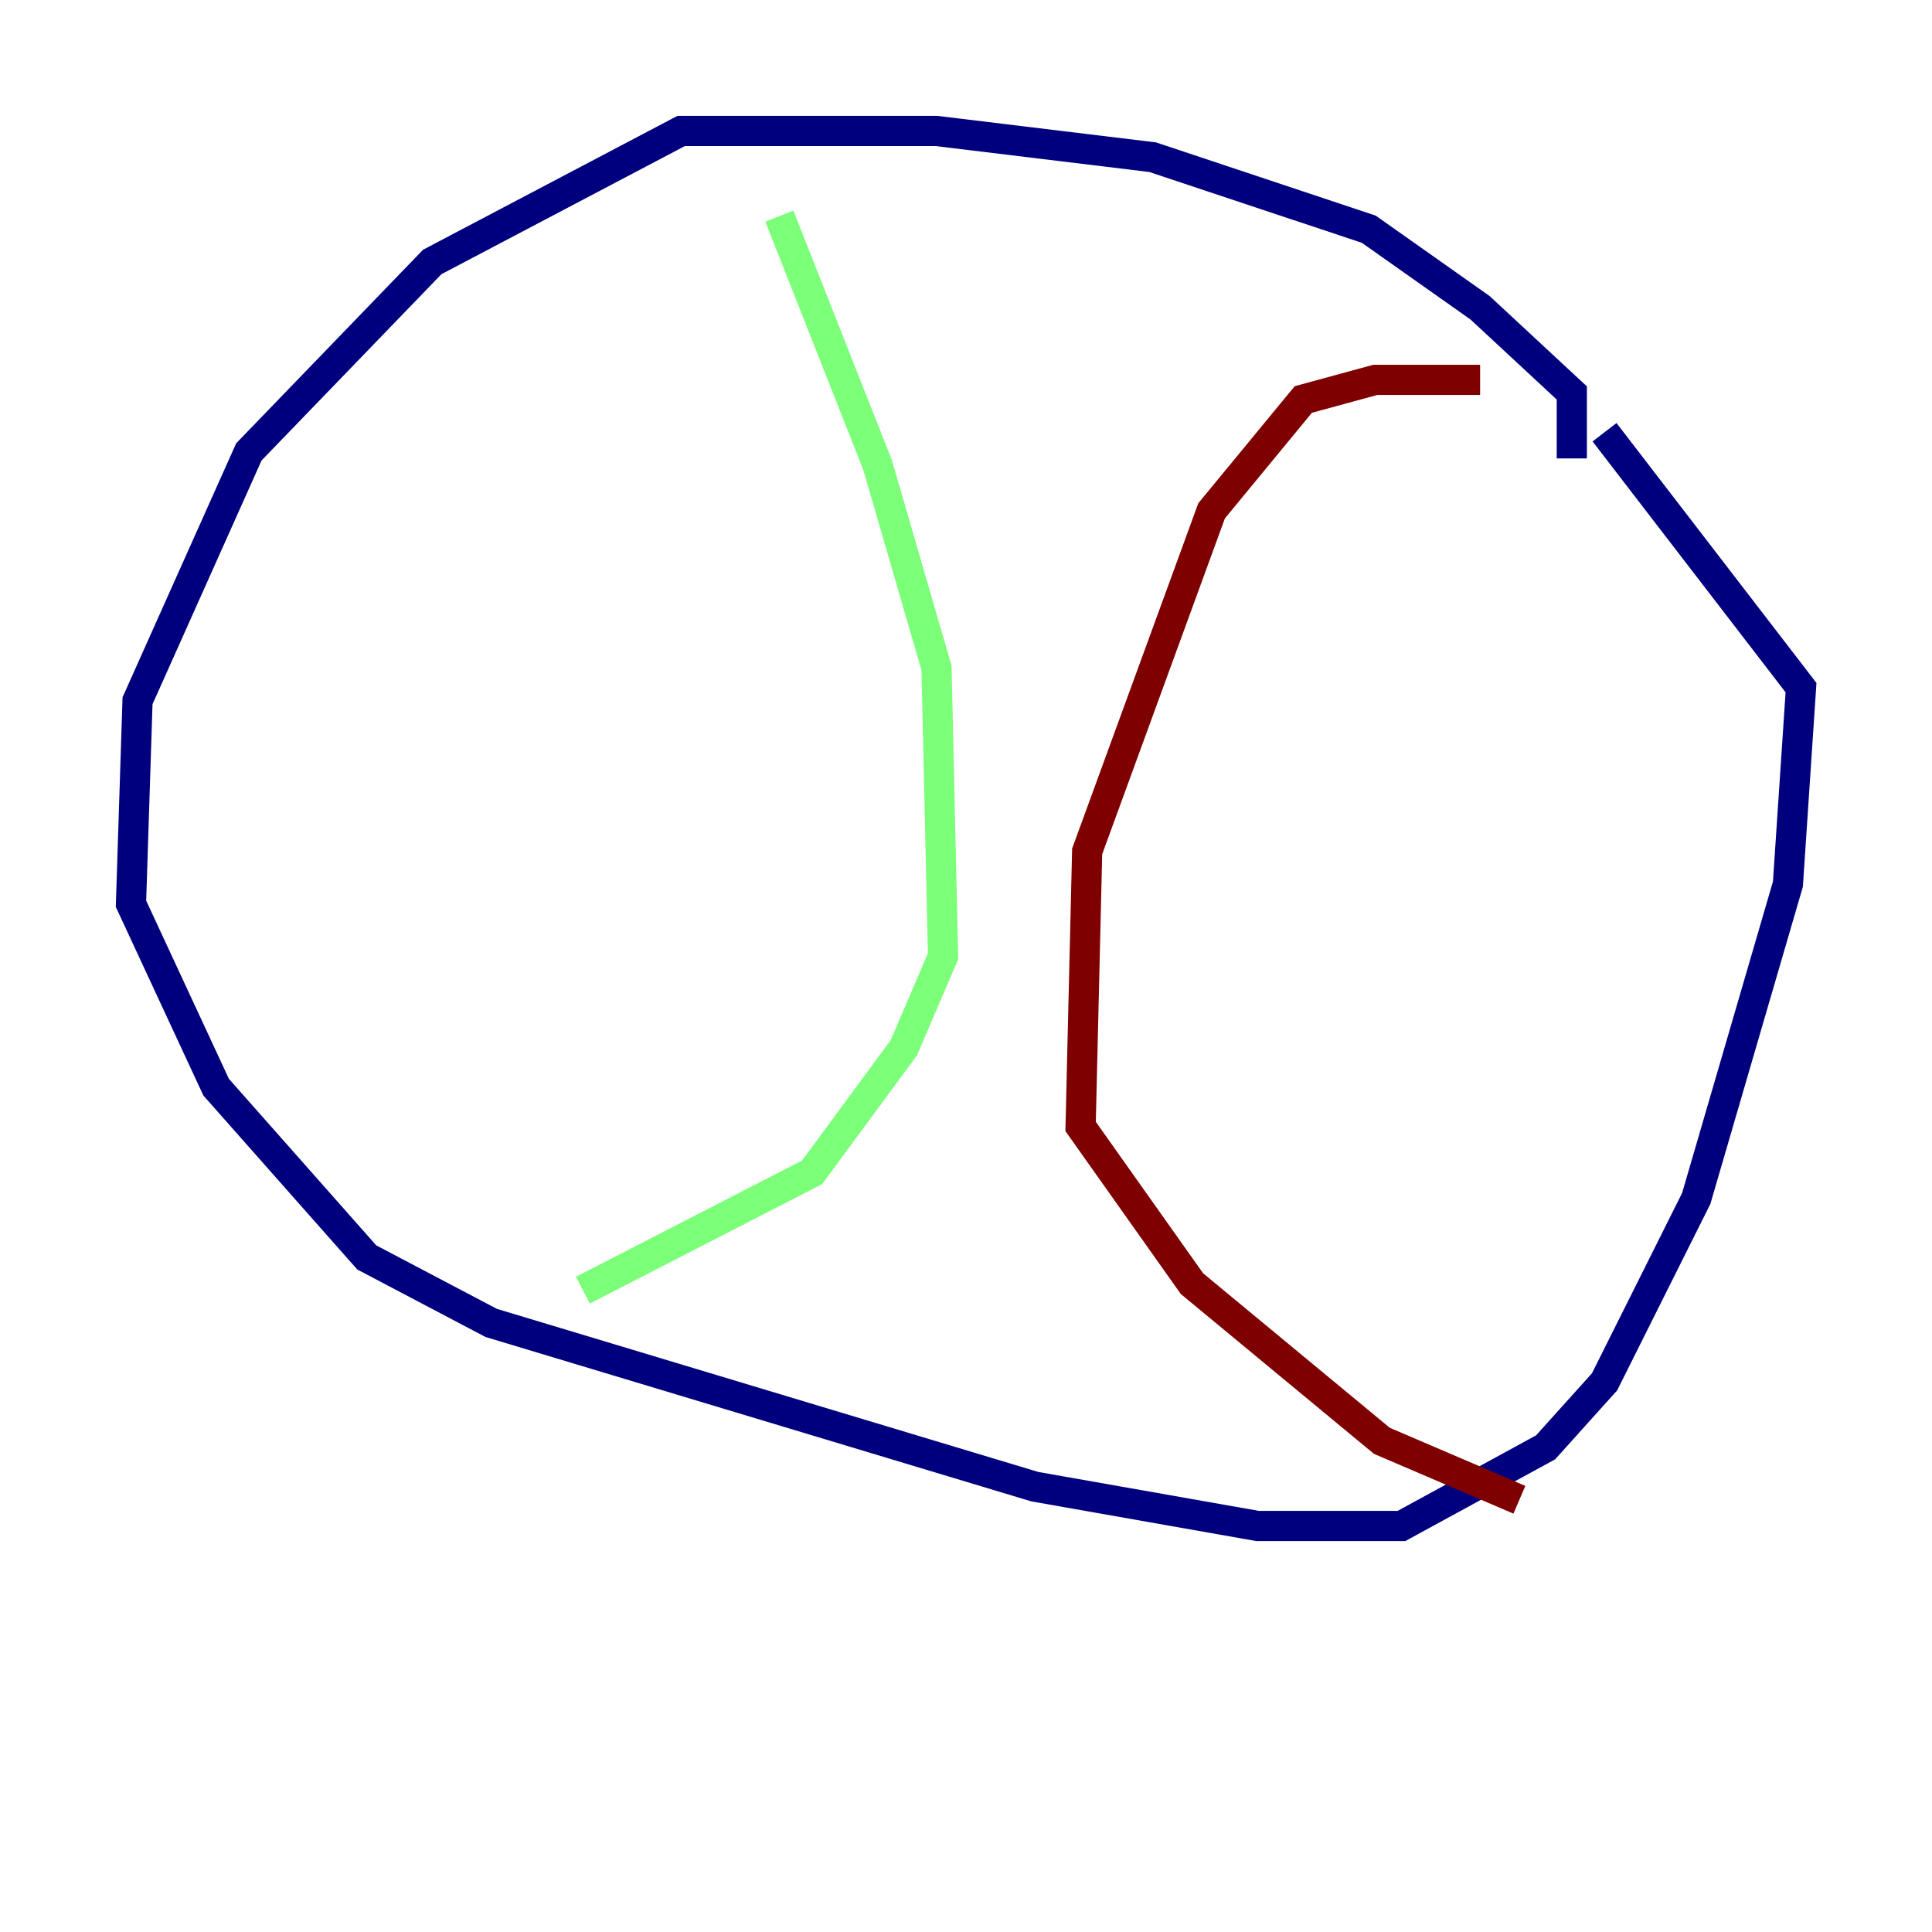 <?xml version="1.0" encoding="utf-8" ?>
<svg baseProfile="tiny" height="128" version="1.2" viewBox="0,0,128,128" width="128" xmlns="http://www.w3.org/2000/svg" xmlns:ev="http://www.w3.org/2001/xml-events" xmlns:xlink="http://www.w3.org/1999/xlink"><defs /><polyline fill="none" points="104.136,30.373 104.136,26.034 98.061,20.393 90.685,15.186 76.366,10.414 62.047,8.678 45.125,8.678 28.637,17.356 16.488,29.939 9.112,46.427 8.678,59.878 14.319,72.027 24.298,83.308 32.542,87.647 68.556,98.495 83.308,101.098 92.854,101.098 102.4,95.891 106.305,91.552 112.38,79.403 118.454,58.576 119.322,45.559 106.305,28.637" stroke="#00007f" stroke-width="2" /><polyline fill="none" points="51.634,14.319 58.142,30.807 62.047,44.258 62.481,63.349 59.878,69.424 53.803,77.668 38.617,85.478" stroke="#7cff79" stroke-width="2" /><polyline fill="none" points="98.061,25.166 91.119,25.166 86.346,26.468 80.271,33.844 72.027,56.407 71.593,74.63 78.969,85.044 91.552,95.458 100.664,99.363" stroke="#7f0000" stroke-width="2" /></svg>